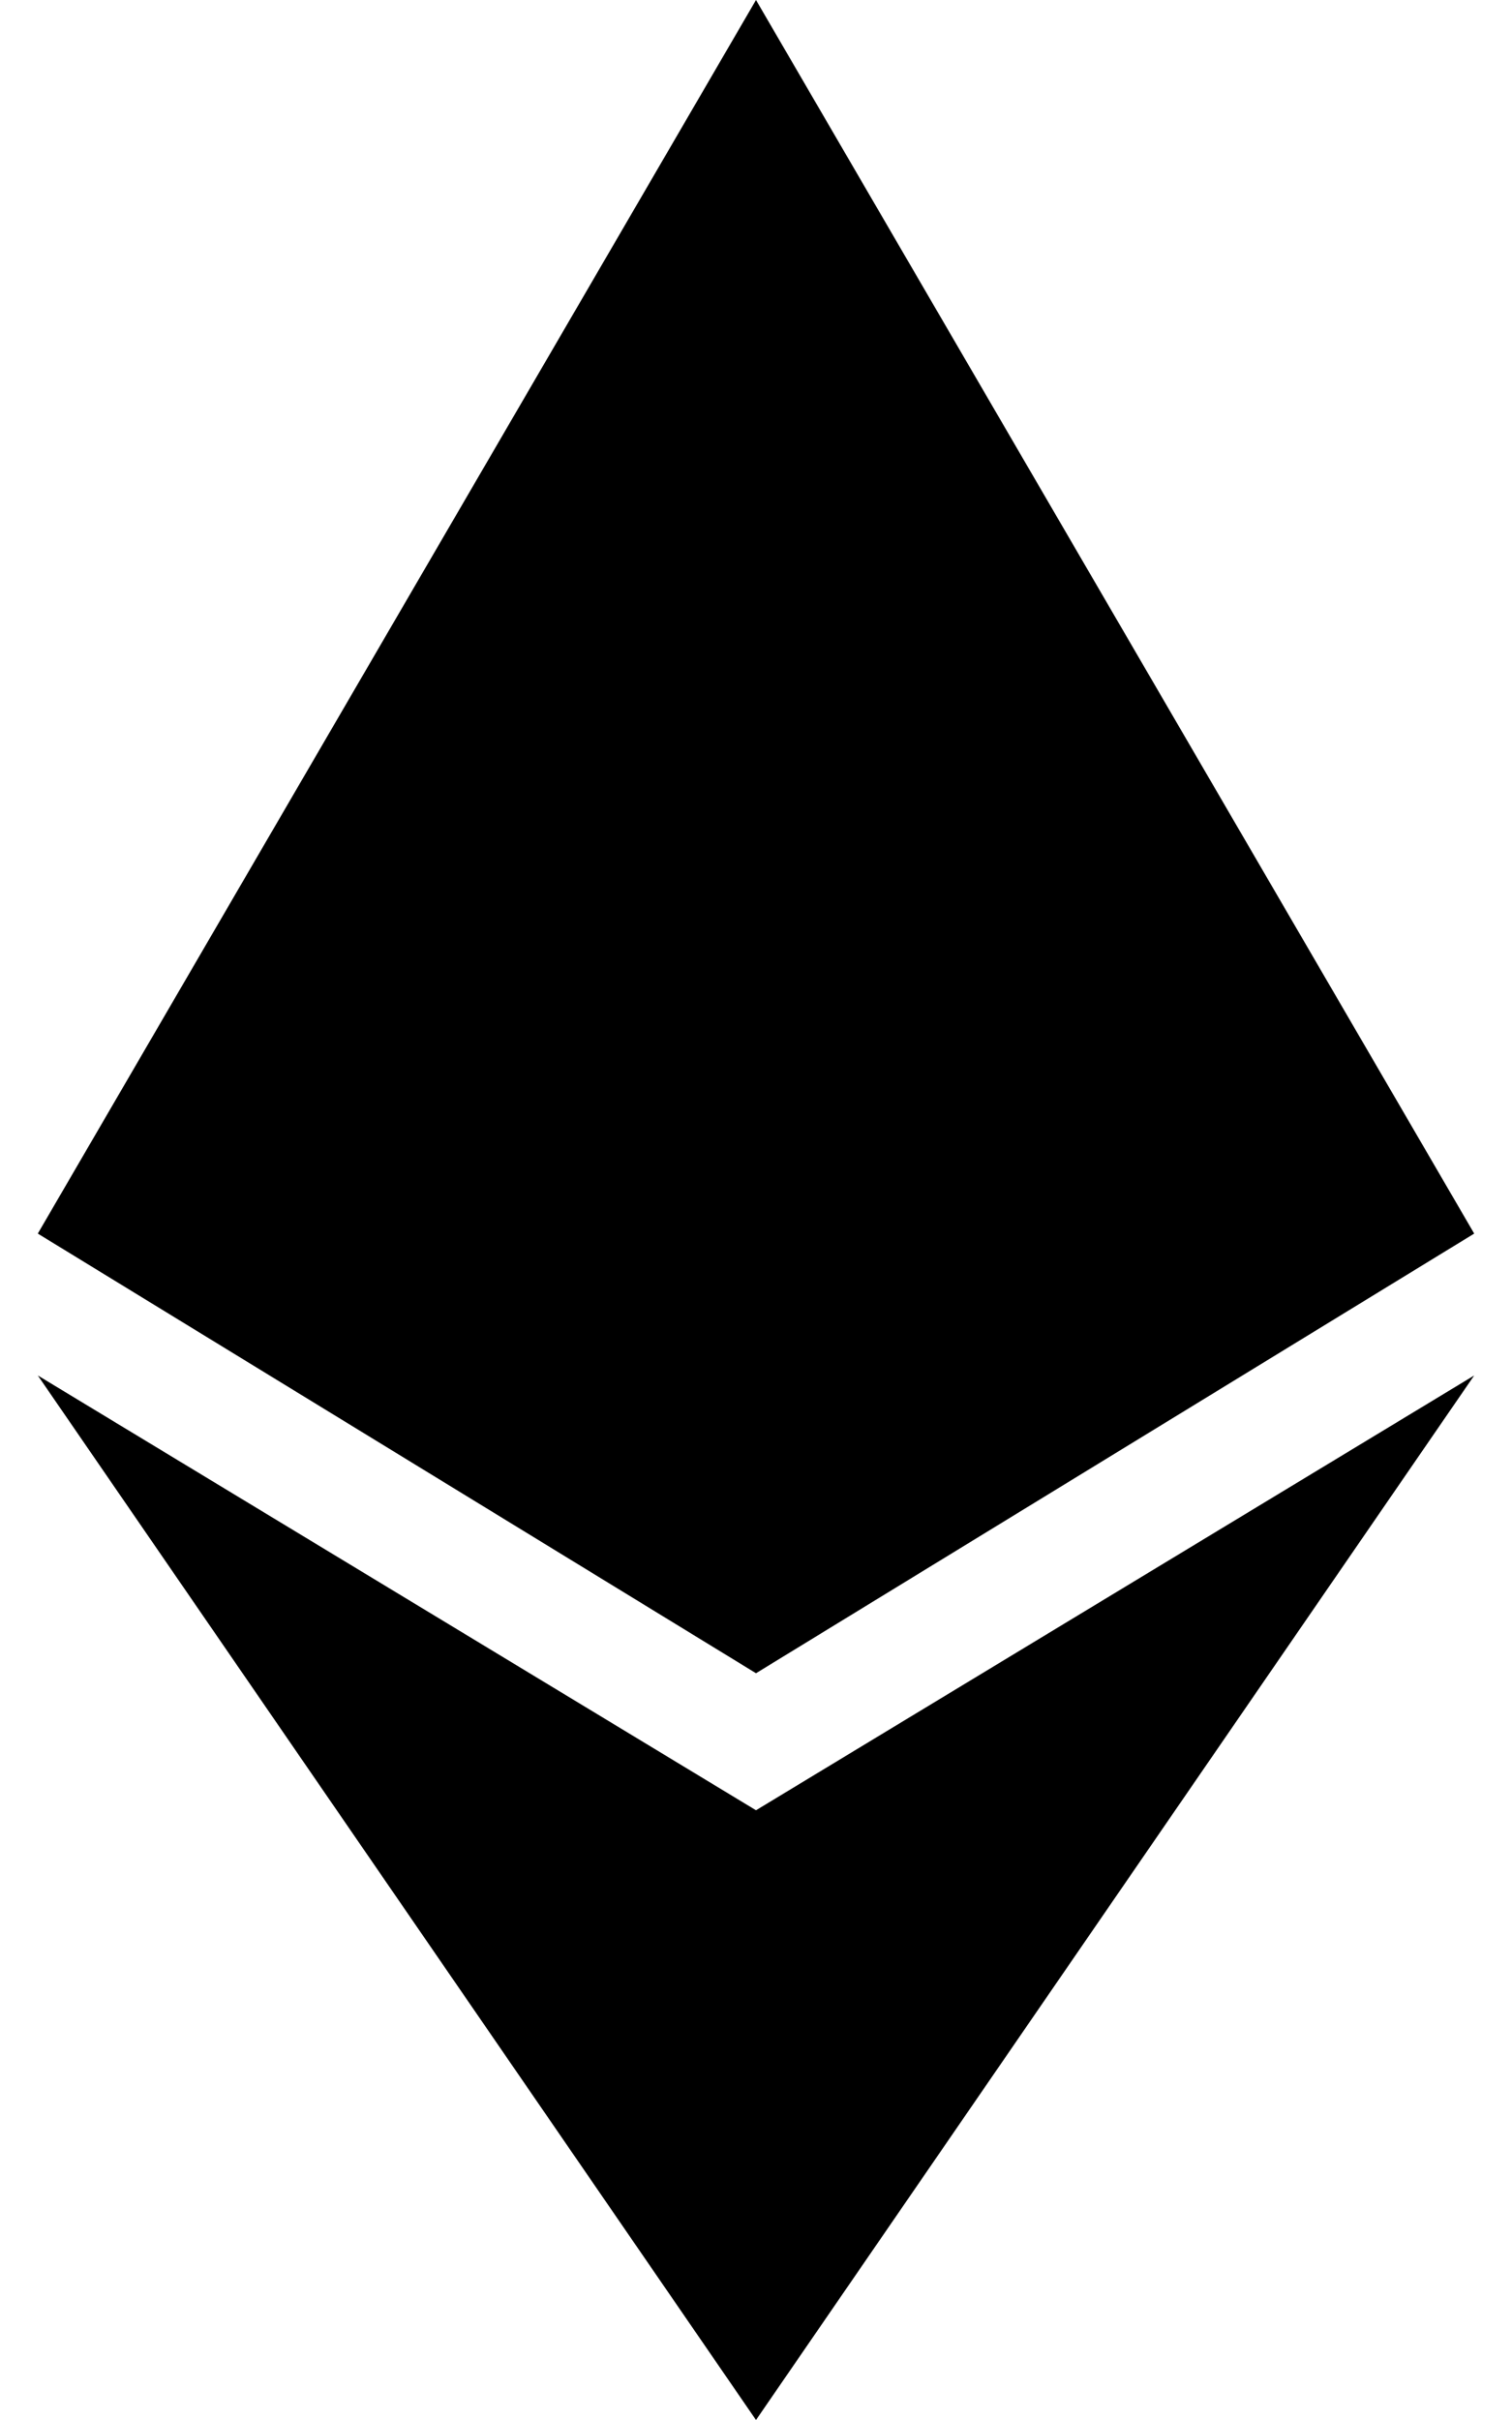 <svg width="15" height="24" viewBox="0 0 15 24" fill="none" xmlns="http://www.w3.org/2000/svg">
<path d="M14.625 12.234L7.5 16.594L0.375 12.234L7.5 0L14.625 12.234ZM7.5 17.953L0.375 13.641L7.5 24L14.625 13.641L7.5 17.953Z" fill="black"/>
</svg>
